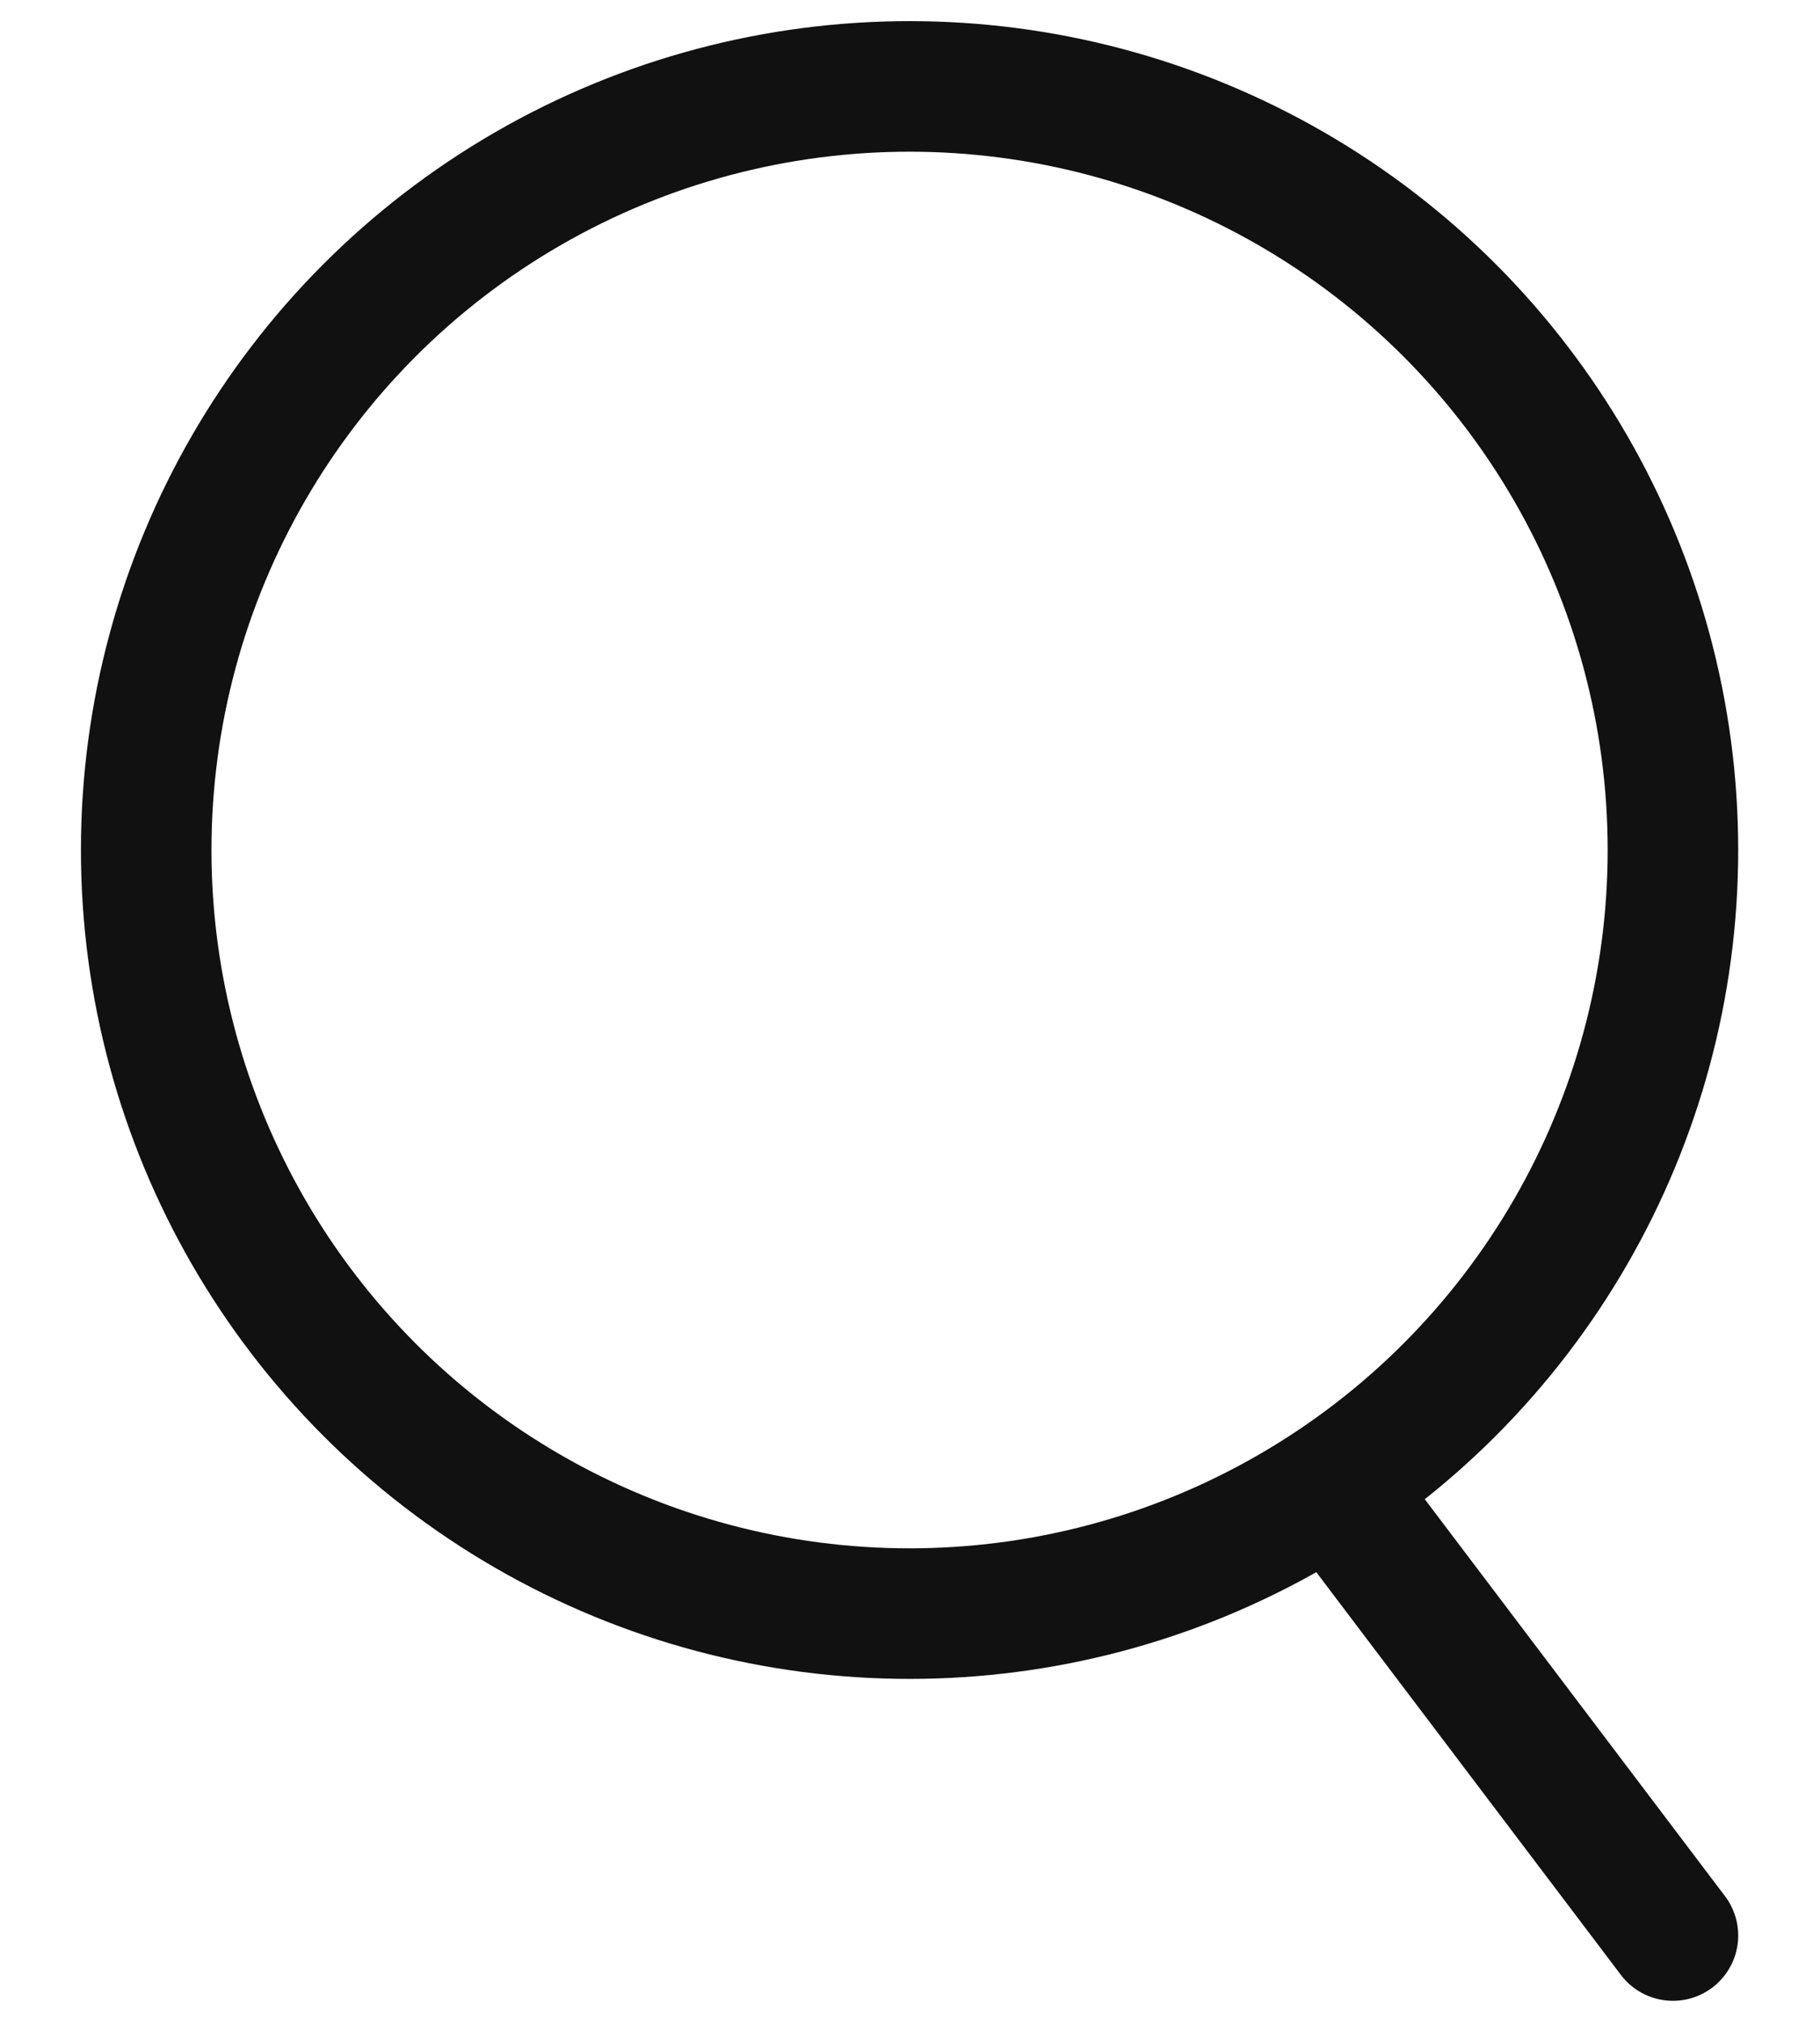 <svg id="e0j8PXmnEsJ1" xmlns="http://www.w3.org/2000/svg" xmlns:xlink="http://www.w3.org/1999/xlink" viewBox="0 0 90 100" shape-rendering="geometricPrecision" text-rendering="geometricPrecision"><g transform="matrix(1.291 0 0 1.291-17.436-13.199)"><ellipse rx="29.24" ry="29.24" transform="translate(48.346 42.773)" fill="rgba(116,136,175,0)" stroke="#111" stroke-width="5"/><path d="M64.793,67.43L77.586,84.34" transform="translate(0 0)" fill="none" stroke="#111" stroke-width="5" stroke-linecap="round"/></g></svg>